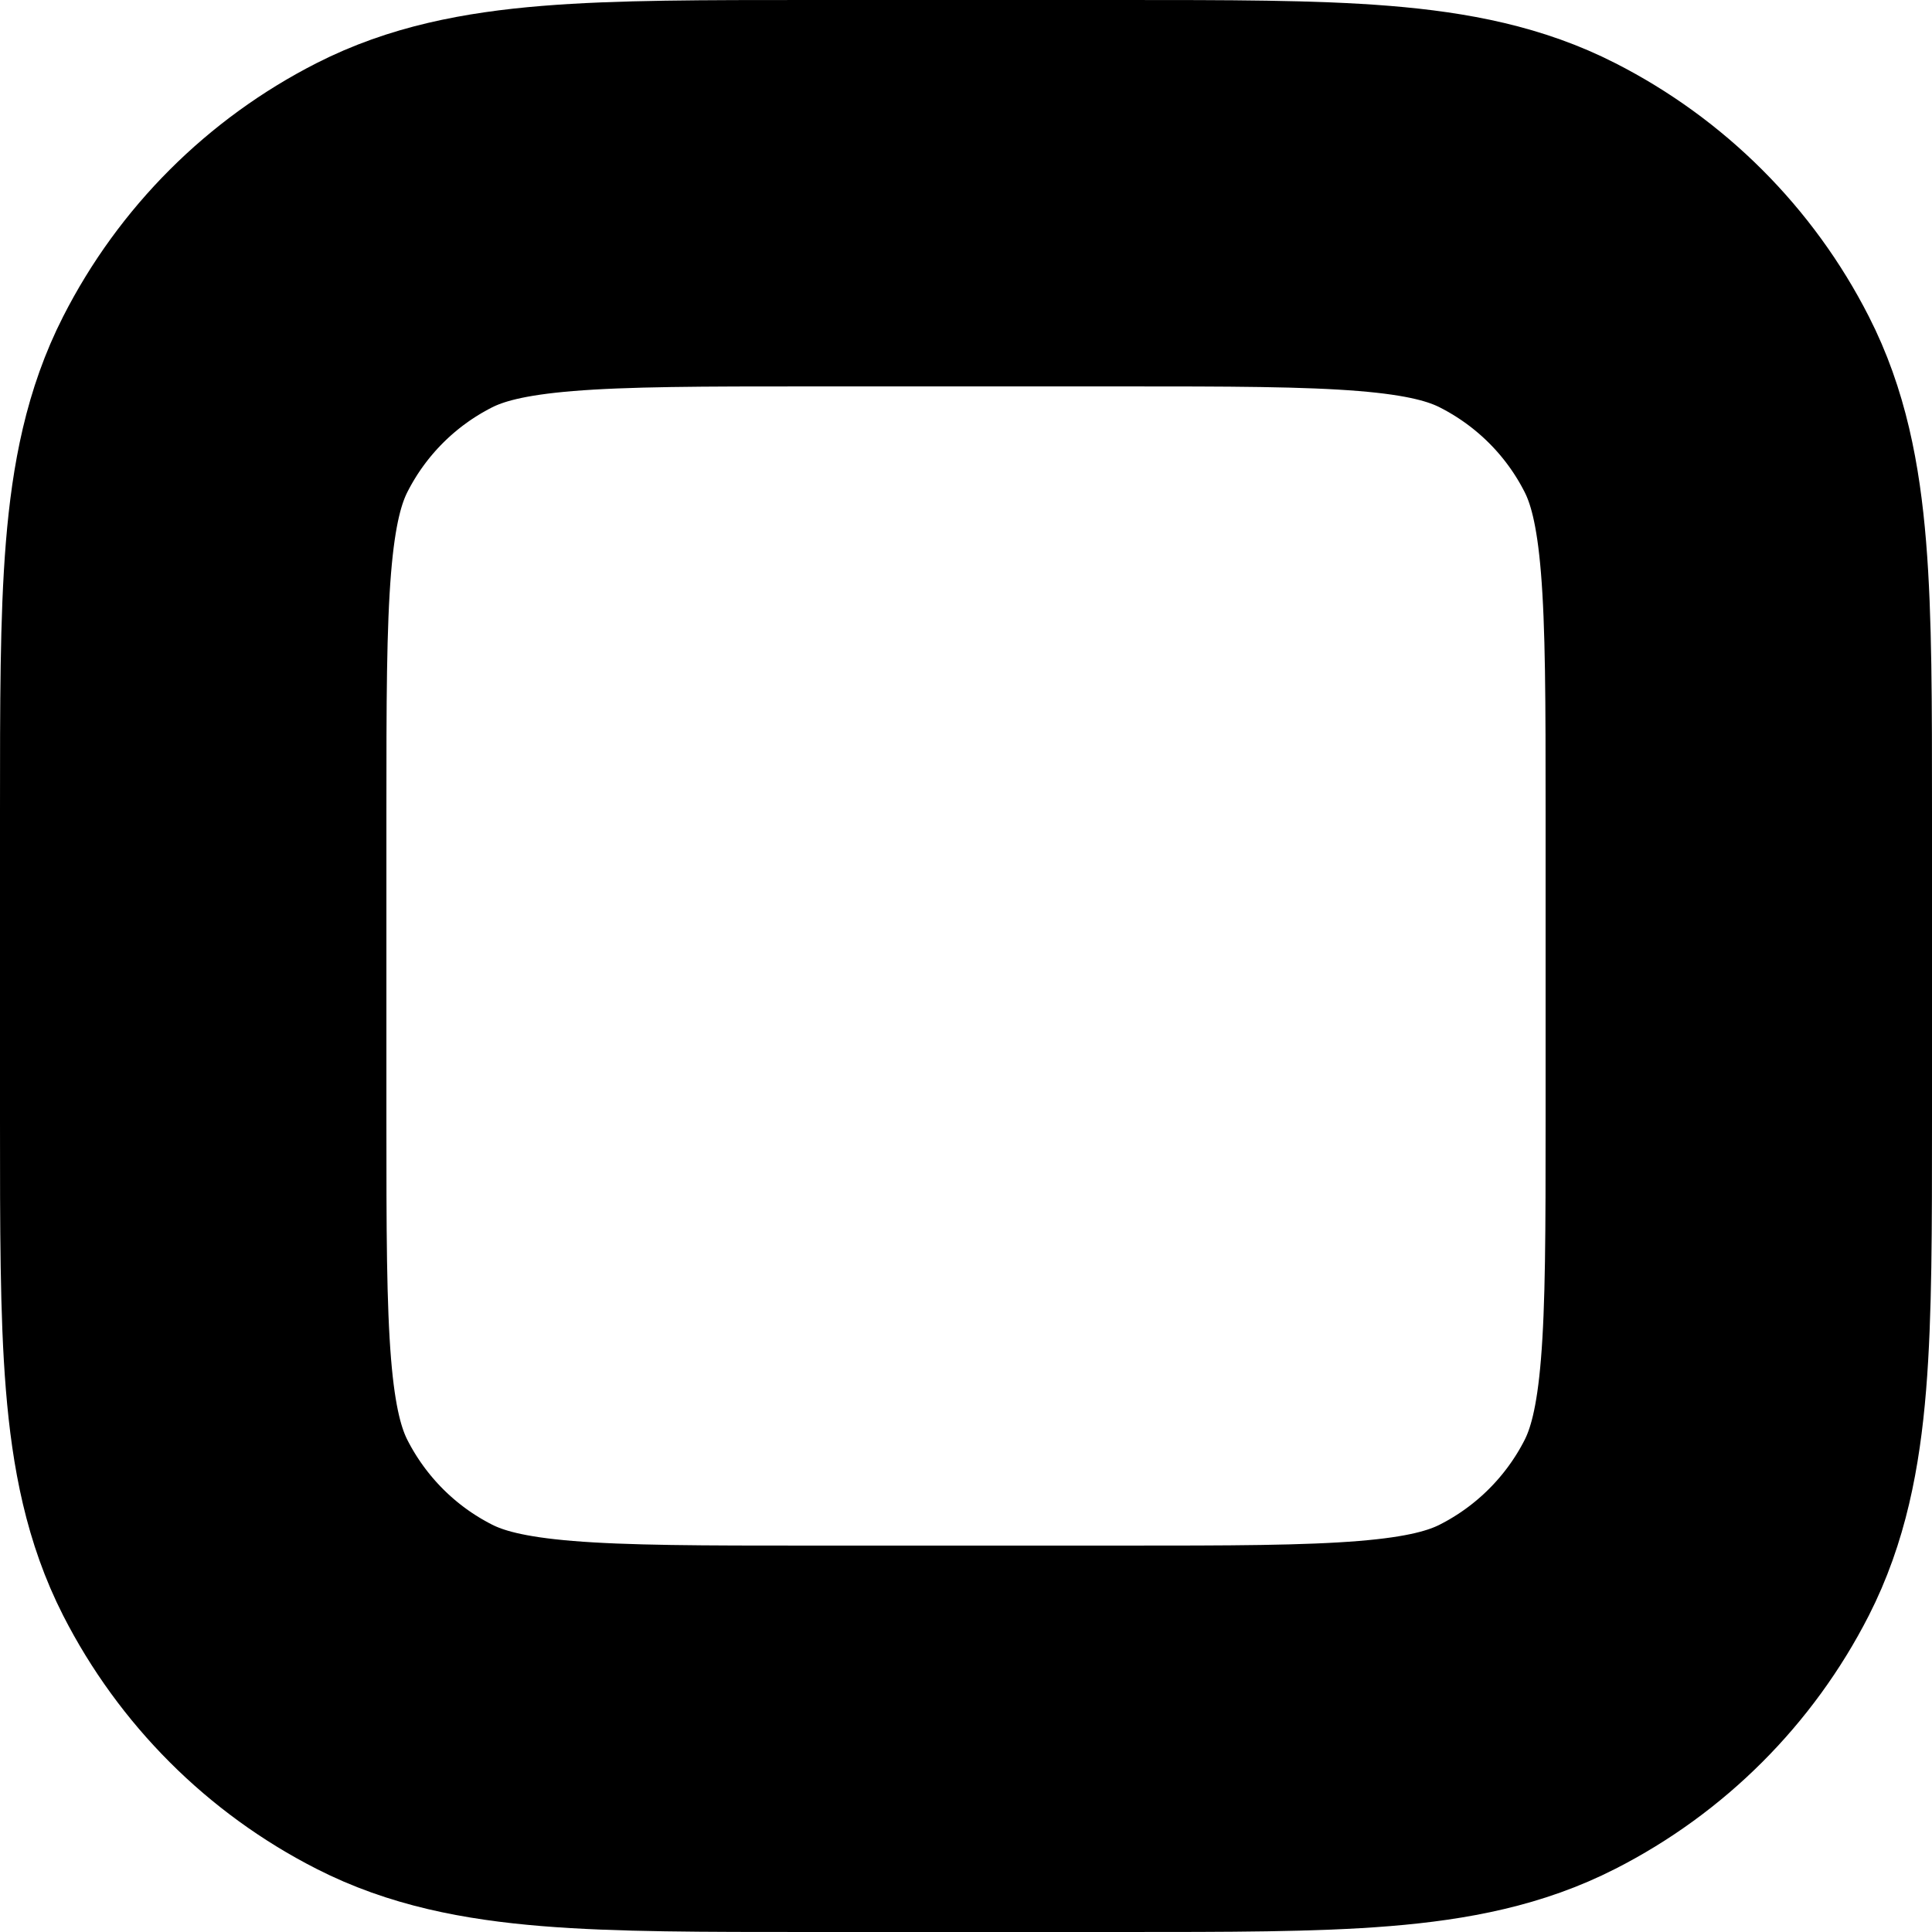 <svg width="10" height="10" viewBox="0 0 10 10" fill="none" xmlns="http://www.w3.org/2000/svg">
<path d="M1 4.2V5.8C1 6.92 1 7.48 1.218 7.908C1.41 8.284 1.715 8.59 2.092 8.782C2.519 9 3.079 9 4.197 9H5.803C6.921 9 7.48 9 7.907 8.782C8.284 8.59 8.59 8.284 8.782 7.908C9 7.48 9 6.921 9 5.804V4.197C9 3.079 9 2.519 8.782 2.092C8.59 1.715 8.284 1.41 7.907 1.218C7.48 1 6.92 1 5.8 1H4.2C3.08 1 2.52 1 2.092 1.218C1.715 1.41 1.41 1.715 1.218 2.092C1 2.52 1 3.08 1 4.2Z" stroke="black" stroke-width="2" stroke-linecap="round" stroke-linejoin="round"/>
</svg>
